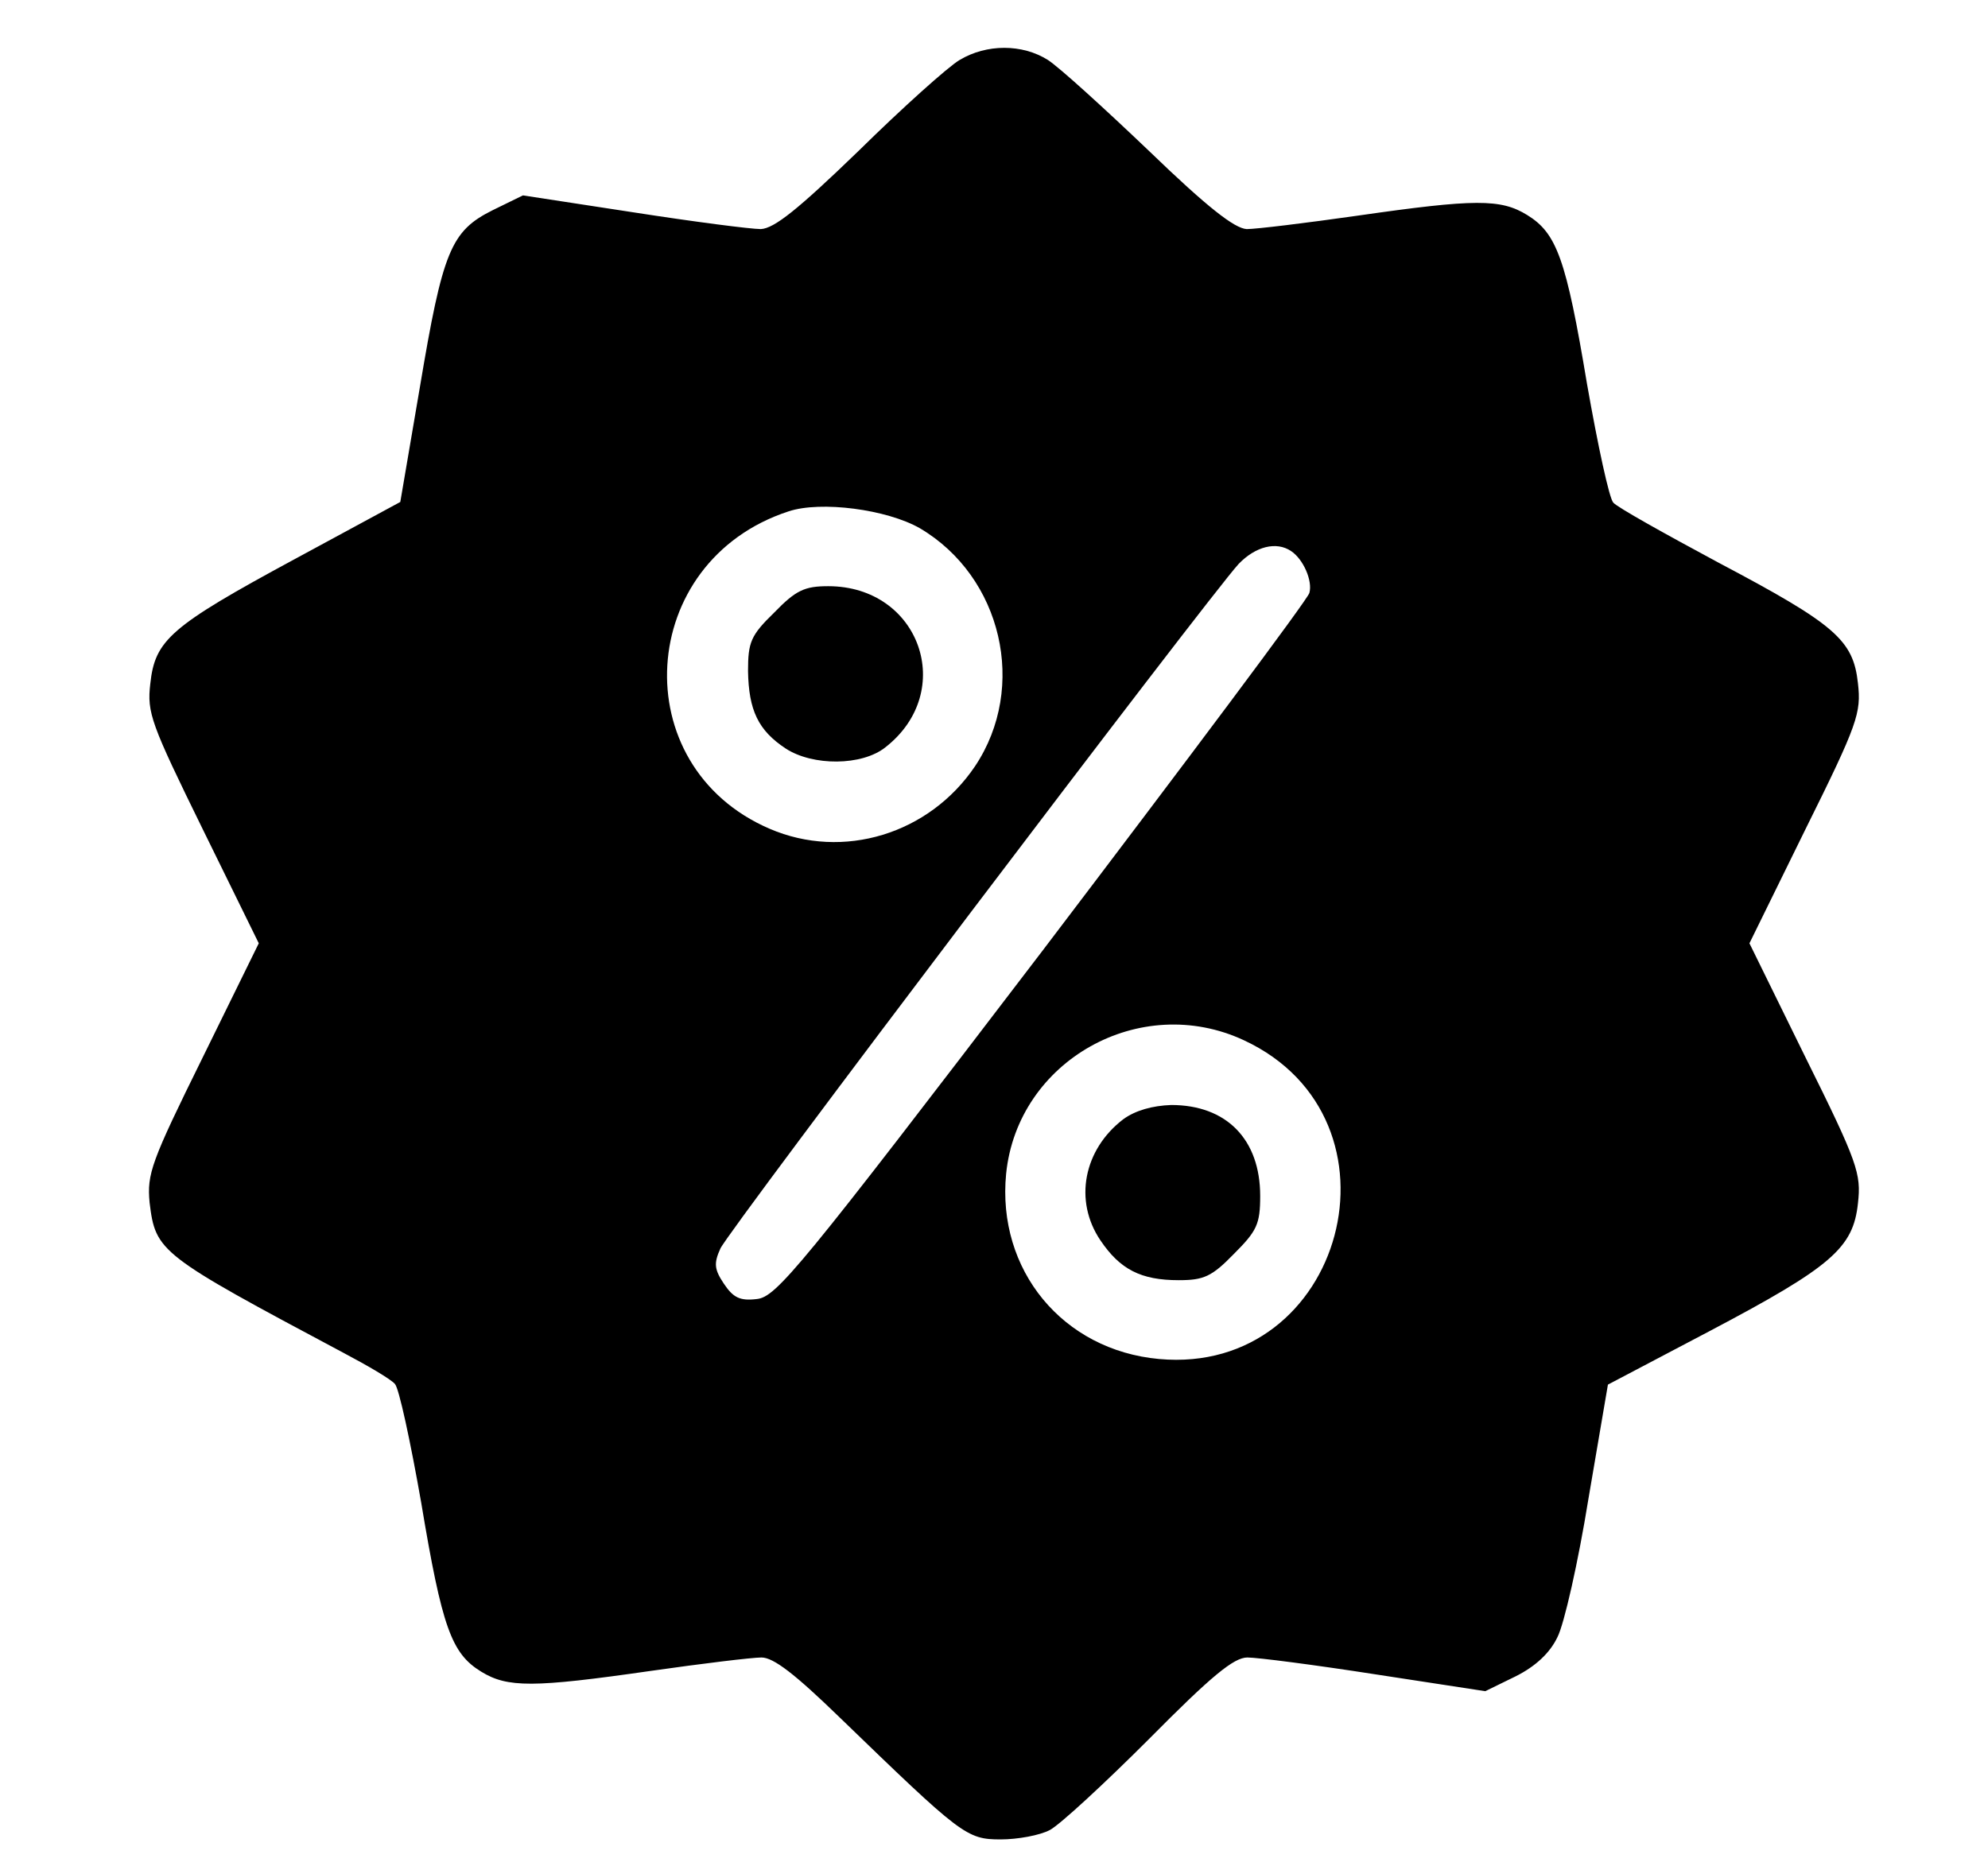 <?xml version="1.0" standalone="no"?>
<!DOCTYPE svg PUBLIC "-//W3C//DTD SVG 20010904//EN"
 "http://www.w3.org/TR/2001/REC-SVG-20010904/DTD/svg10.dtd">
<svg version="1.0" xmlns="http://www.w3.org/2000/svg"
 width="295pt" height="277pt" viewBox="0 0 295 277"
 preserveAspectRatio="xMidYMid meet">

<g transform="translate(0,277) scale(0.1,-0.1)"
fill="#000000" stroke="none">
<path d="M1424 2681 c-17 -10 -85 -71 -150 -135 -90 -87 -125 -115 -145 -116
-15 0 -100 11 -190 25 l-163 25 -45 -22 c-62 -31 -74 -60 -108 -263 l-29 -170
-157 -85 c-185 -100 -207 -120 -214 -185 -5 -43 1 -59 78 -216 l83 -169 -83
-169 c-77 -156 -83 -173 -79 -216 9 -73 14 -77 288 -223 36 -19 70 -39 76 -46
6 -6 23 -85 39 -176 31 -186 45 -224 89 -251 39 -24 77 -24 251 1 77 11 151
20 165 20 18 0 50 -25 115 -88 182 -176 189 -182 240 -182 25 0 58 6 73 14 15
8 81 69 147 135 93 94 126 121 146 121 15 0 100 -11 190 -25 l163 -25 45 22
c30 15 51 35 62 58 10 19 31 112 46 205 l29 170 152 80 c180 95 212 123 219
189 5 44 0 60 -78 217 l-83 169 83 169 c78 157 83 173 78 217 -7 64 -33 87
-207 179 -80 43 -150 82 -156 89 -6 6 -23 85 -39 176 -31 186 -45 224 -89 251
-39 24 -77 24 -251 -1 -77 -11 -151 -20 -165 -20 -18 1 -58 32 -145 116 -66
63 -133 124 -150 135 -38 24 -91 24 -131 0z m-59 -695 c122 -72 160 -236 82
-353 -68 -101 -196 -140 -305 -93 -216 93 -198 397 28 471 48 16 146 3 195
-25z m551 -34 c18 -12 32 -44 27 -62 -2 -9 -181 -248 -396 -531 -361 -473
-395 -514 -424 -517 -25 -3 -35 2 -49 23 -14 21 -15 30 -5 52 12 27 724 967
769 1016 25 26 56 34 78 19z m-70 -726 c251 -117 149 -498 -126 -473 -143 13
-241 132 -227 275 17 168 199 270 353 198z"/>
<path d="M1149 1861 c-35 -34 -39 -44 -39 -87 1 -58 15 -88 56 -115 40 -26
113 -26 148 2 106 83 51 239 -85 239 -35 0 -48 -6 -80 -39z"/>
<path d="M1667 1109 c-59 -45 -74 -121 -34 -180 29 -43 60 -59 116 -59 37 0
49 5 82 39 34 34 39 44 39 86 0 84 -50 135 -132 135 -28 -1 -53 -8 -71 -21z"/>
</g>
</svg>
